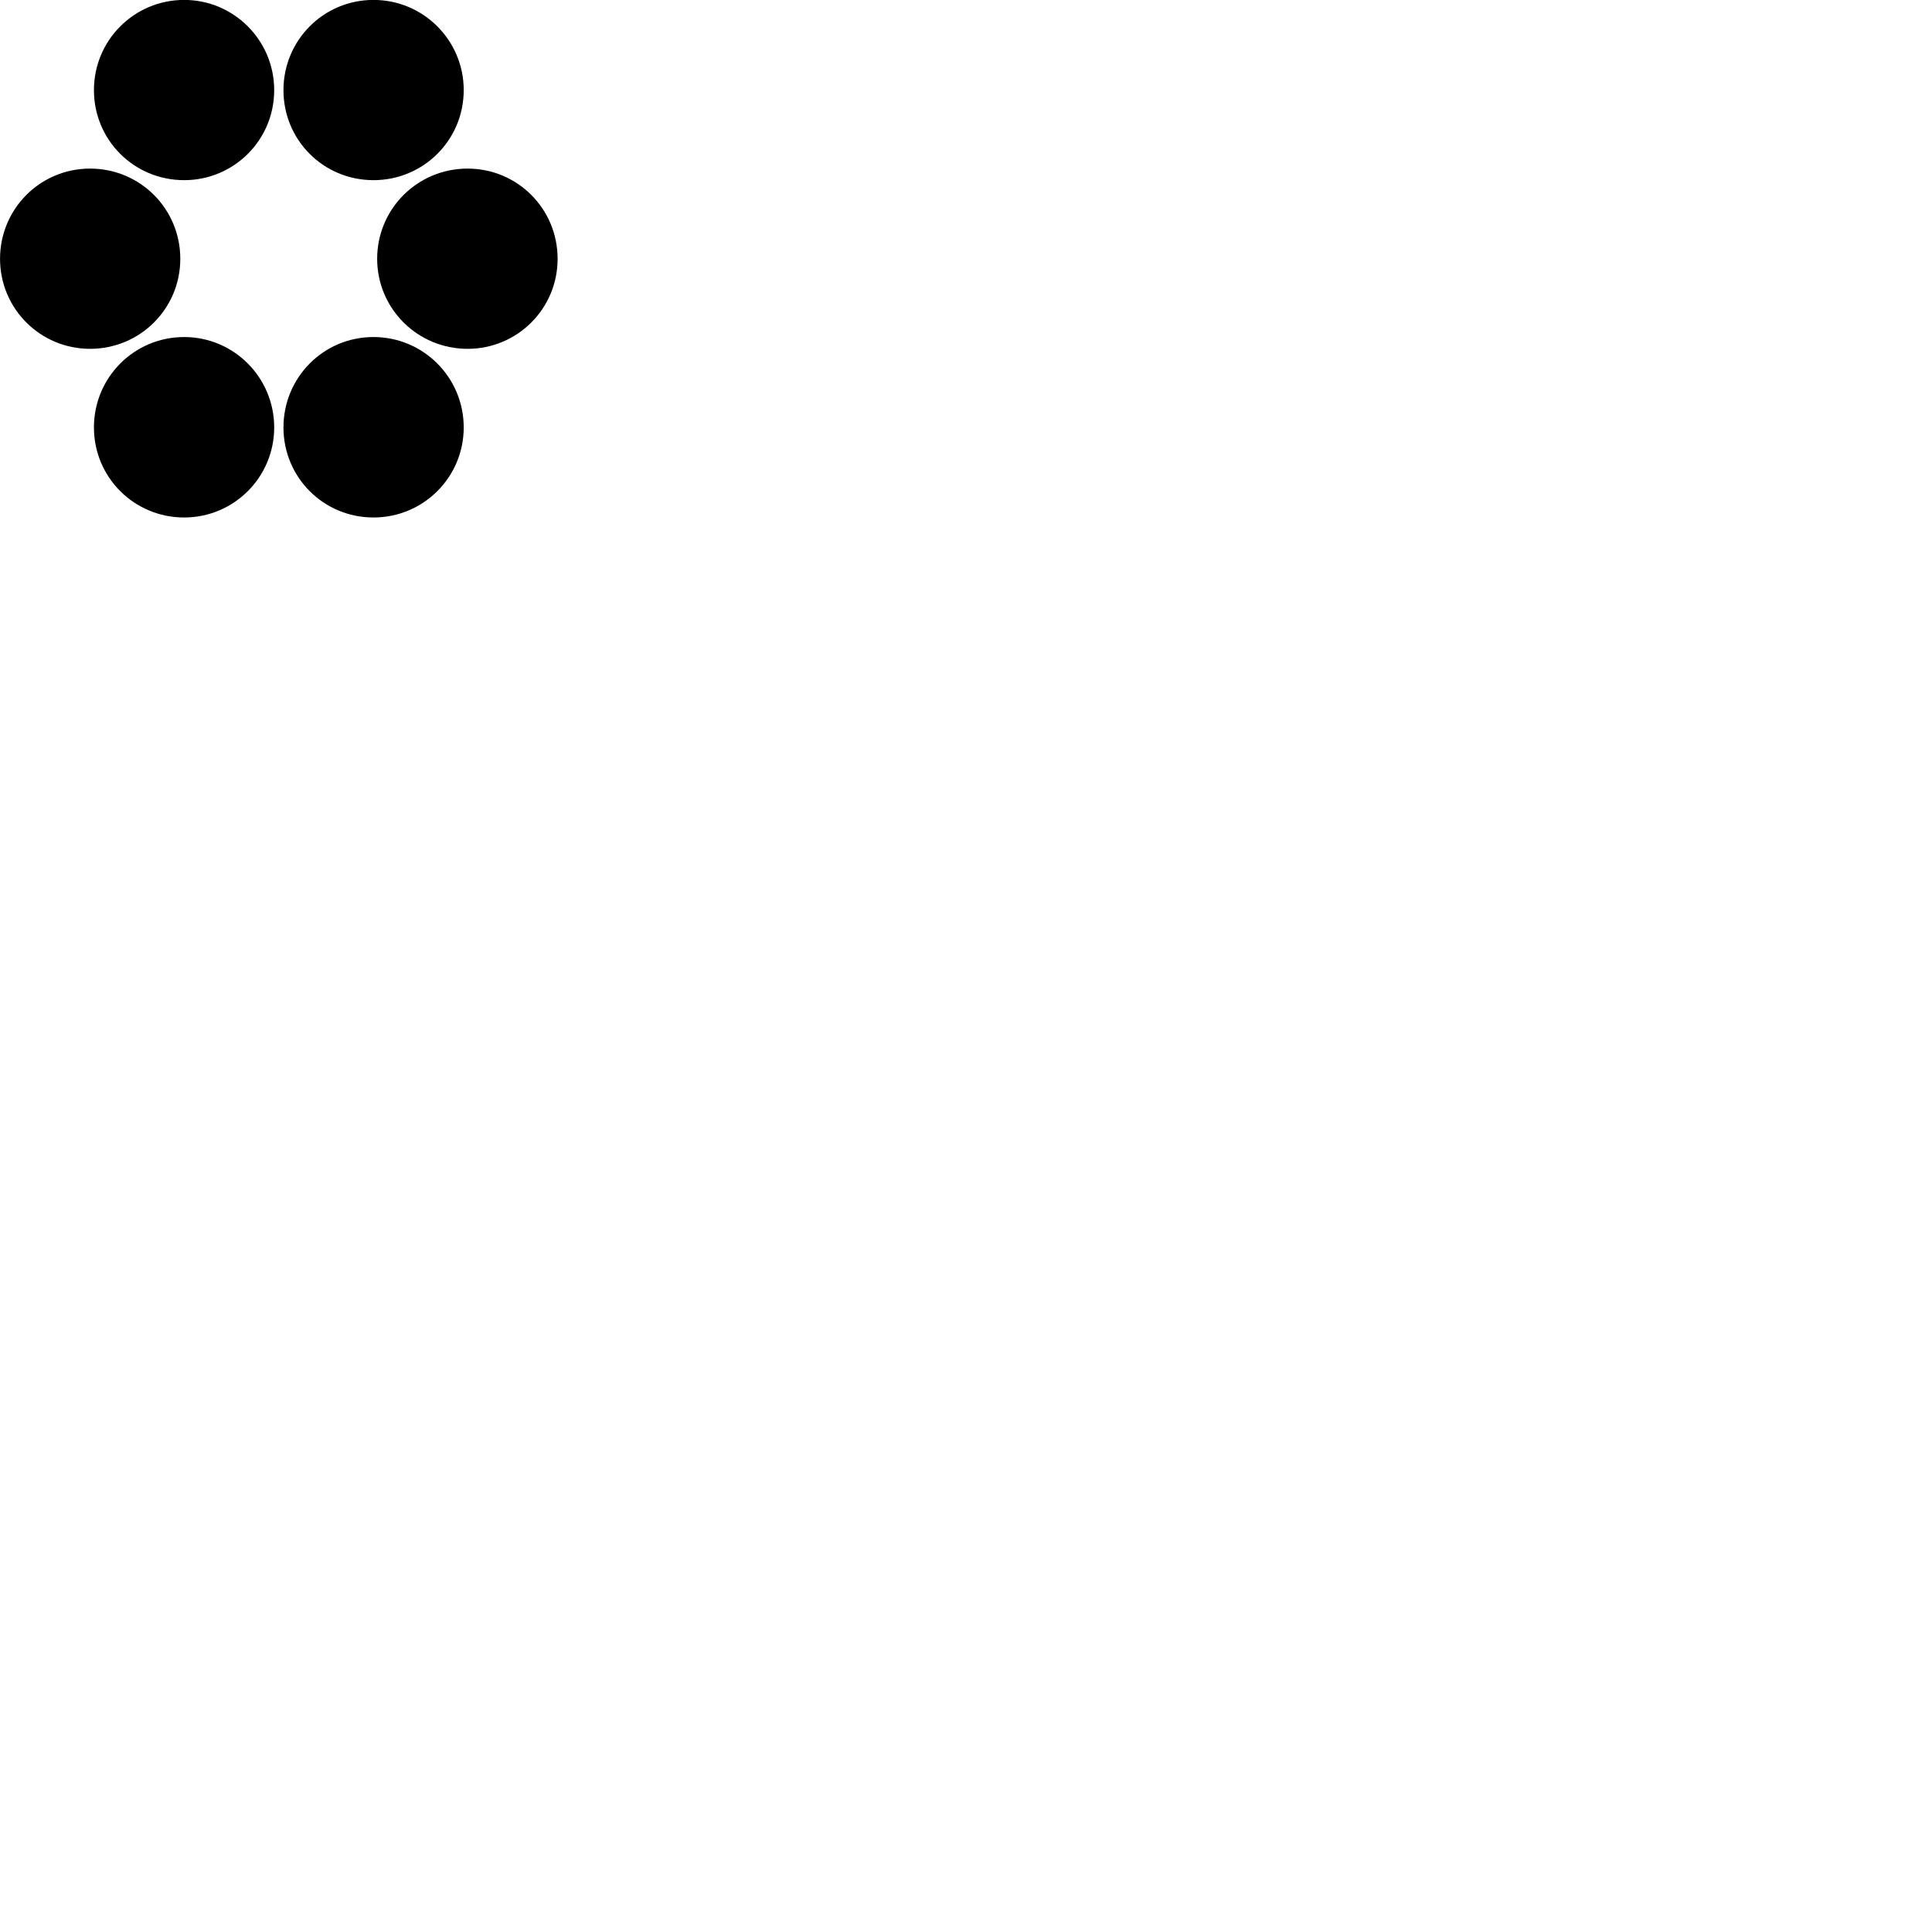 
        <svg xmlns="http://www.w3.org/2000/svg" viewBox="0 0 100 100">
            <path d="M9.532 9.325C12.102 9.325 14.192 7.255 14.192 4.665C14.192 2.086 12.102 -0.004 9.532 -0.004C6.942 -0.004 4.862 2.086 4.862 4.665C4.862 7.255 6.942 9.325 9.532 9.325ZM19.332 9.325C21.912 9.325 24.002 7.255 24.002 4.665C24.002 2.086 21.912 -0.004 19.332 -0.004C16.742 -0.004 14.672 2.086 14.672 4.665C14.672 7.255 16.742 9.325 19.332 9.325ZM4.662 18.055C7.252 18.055 9.332 15.976 9.332 13.396C9.332 10.806 7.252 8.726 4.662 8.726C2.082 8.726 0.002 10.806 0.002 13.396C0.002 15.976 2.082 18.055 4.662 18.055ZM24.202 18.055C26.782 18.055 28.862 15.976 28.862 13.396C28.862 10.806 26.782 8.726 24.202 8.726C21.612 8.726 19.522 10.806 19.522 13.396C19.522 15.976 21.612 18.055 24.202 18.055ZM9.532 26.785C12.102 26.785 14.192 24.706 14.192 22.125C14.192 19.535 12.102 17.445 9.532 17.445C6.942 17.445 4.862 19.535 4.862 22.125C4.862 24.706 6.942 26.785 9.532 26.785ZM19.332 26.785C21.912 26.785 24.002 24.706 24.002 22.125C24.002 19.535 21.912 17.445 19.332 17.445C16.742 17.445 14.672 19.535 14.672 22.125C14.672 24.706 16.742 26.785 19.332 26.785Z" />
        </svg>
    